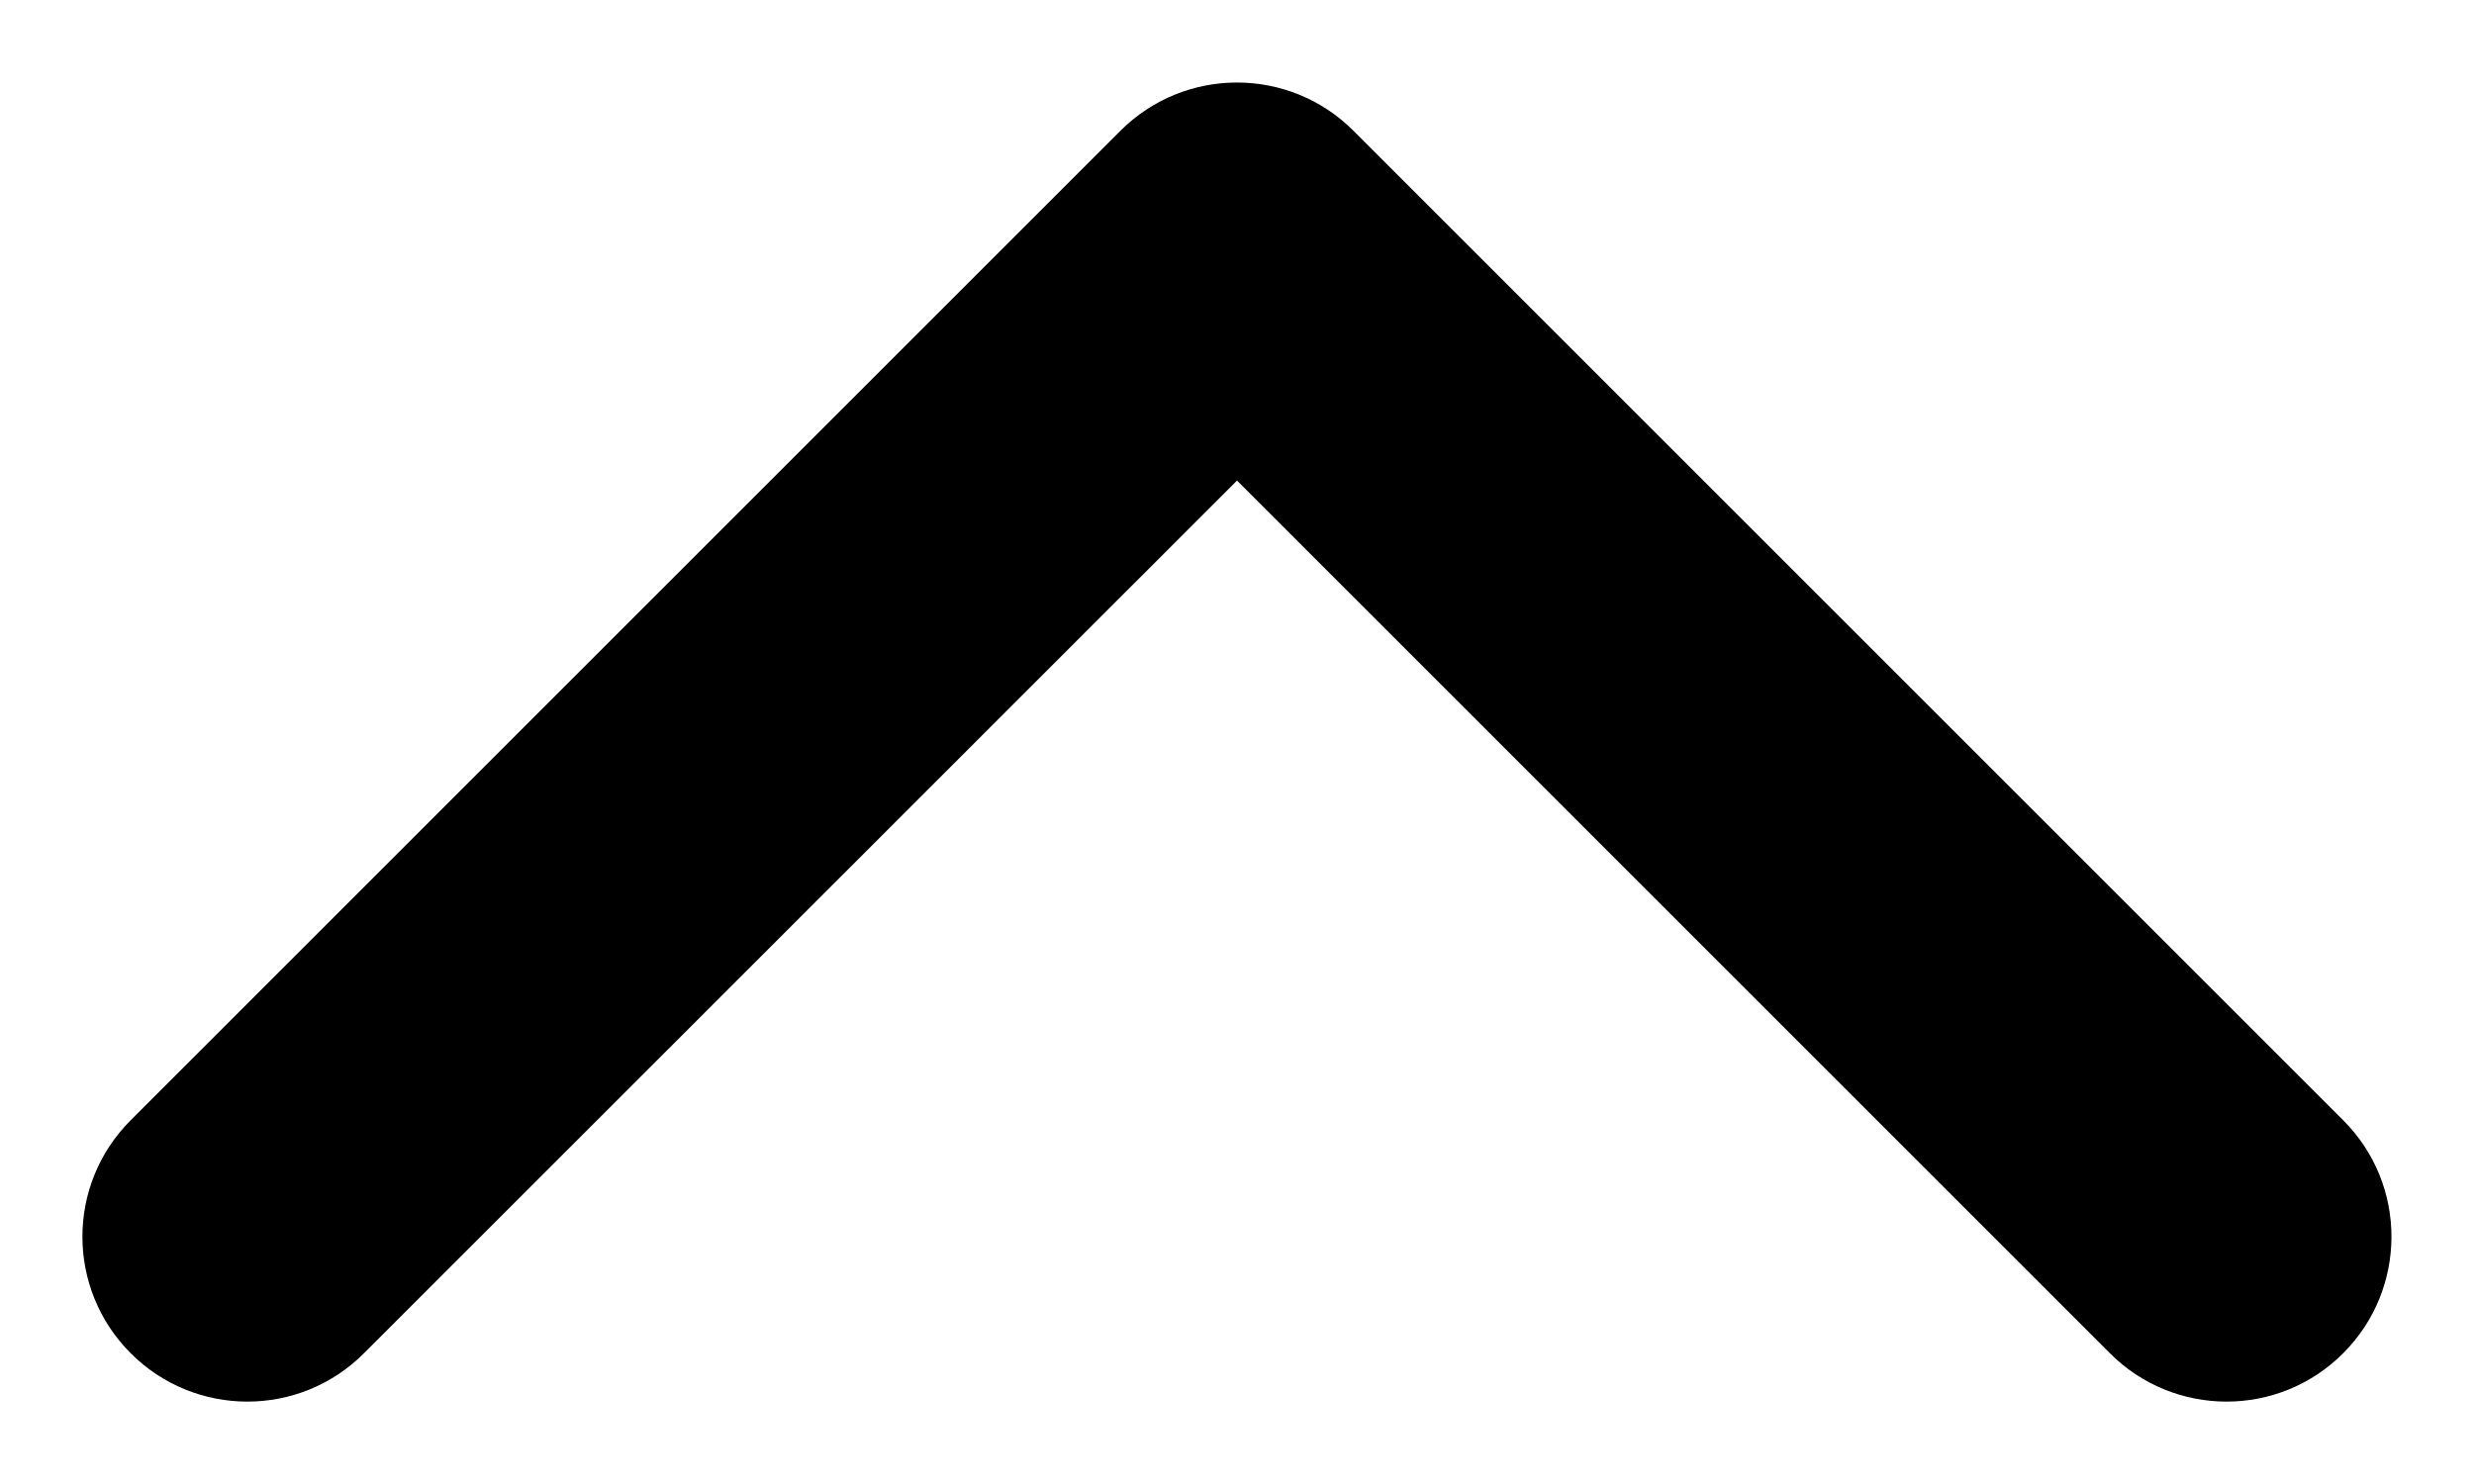 <svg width="20" height="12" viewBox="0 0 20 12" fill="none" xmlns="http://www.w3.org/2000/svg" xmlns:xlink="http://www.w3.org/1999/xlink">
<path d="M2.943,1.057C2.422,0.536 1.578,0.536 1.058,1.057C0.537,1.578 0.537,2.422 1.058,2.942L9.058,10.942C9.578,11.463 10.422,11.463 10.943,10.942L18.943,2.942C19.464,2.422 19.464,1.578 18.943,1.057C18.422,0.536 17.578,0.536 17.058,1.057L10,8.114L2.943,1.057Z" transform="rotate(-180 10 6)" fill="#000000"/>
</svg>
